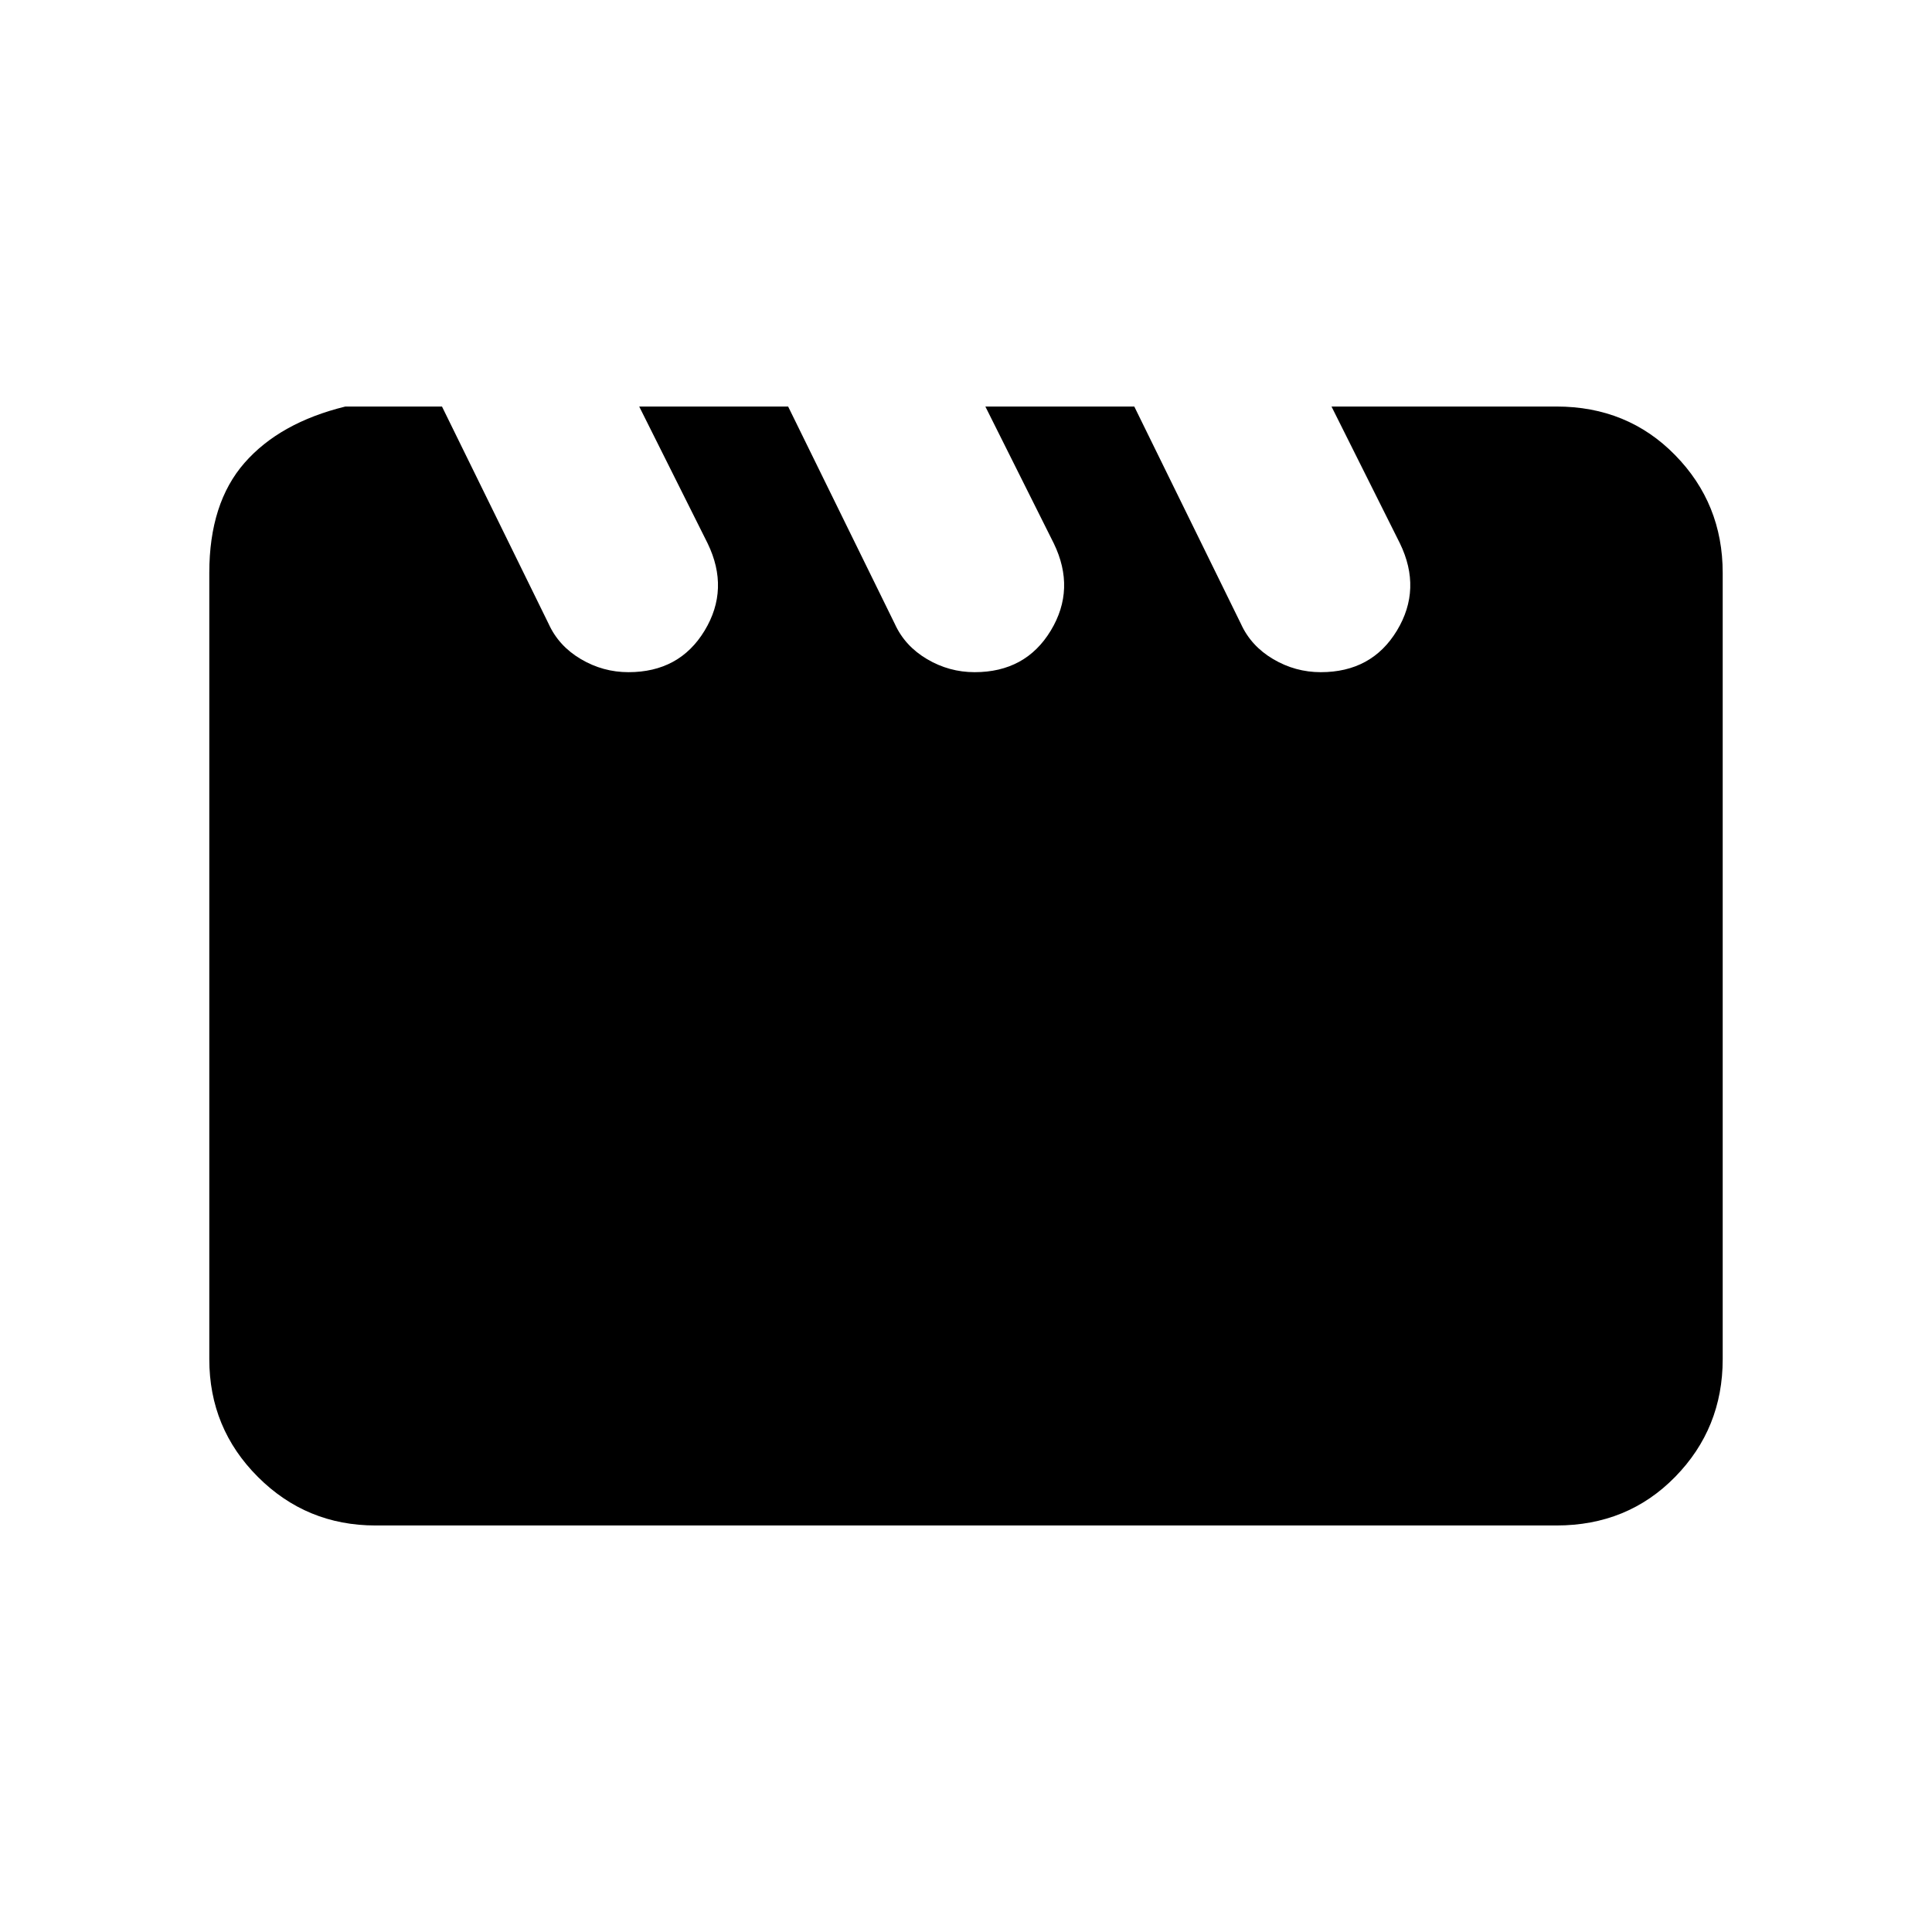 <svg xmlns="http://www.w3.org/2000/svg" height="20" viewBox="0 -960 960 960" width="20"><path d="m219.62-758 53 108q5 11 16 17.5t23.66 6.5q25.34 0 37.84-20.65 12.5-20.66 1.5-43.35l-34-68h74l53 108q5 11 16 17.5t23.66 6.5q25.34 0 37.84-20.65 12.5-20.66 1.5-43.35l-34-68h74l53 108q5 11 16 17.5t23.66 6.5q25.34 0 37.84-20.65 12.5-20.66 1.5-43.35l-34-68h111.76q35.35 0 58.98 24.14Q856-709.73 856-675.38v390.76q0 34.35-23.64 58.48Q808.73-202 773.38-202H186.62q-34.35 0-58.48-24.14Q104-250.27 104-284.62v-390.76Q104-710 121.5-730t50.12-28h48Z"/></svg>